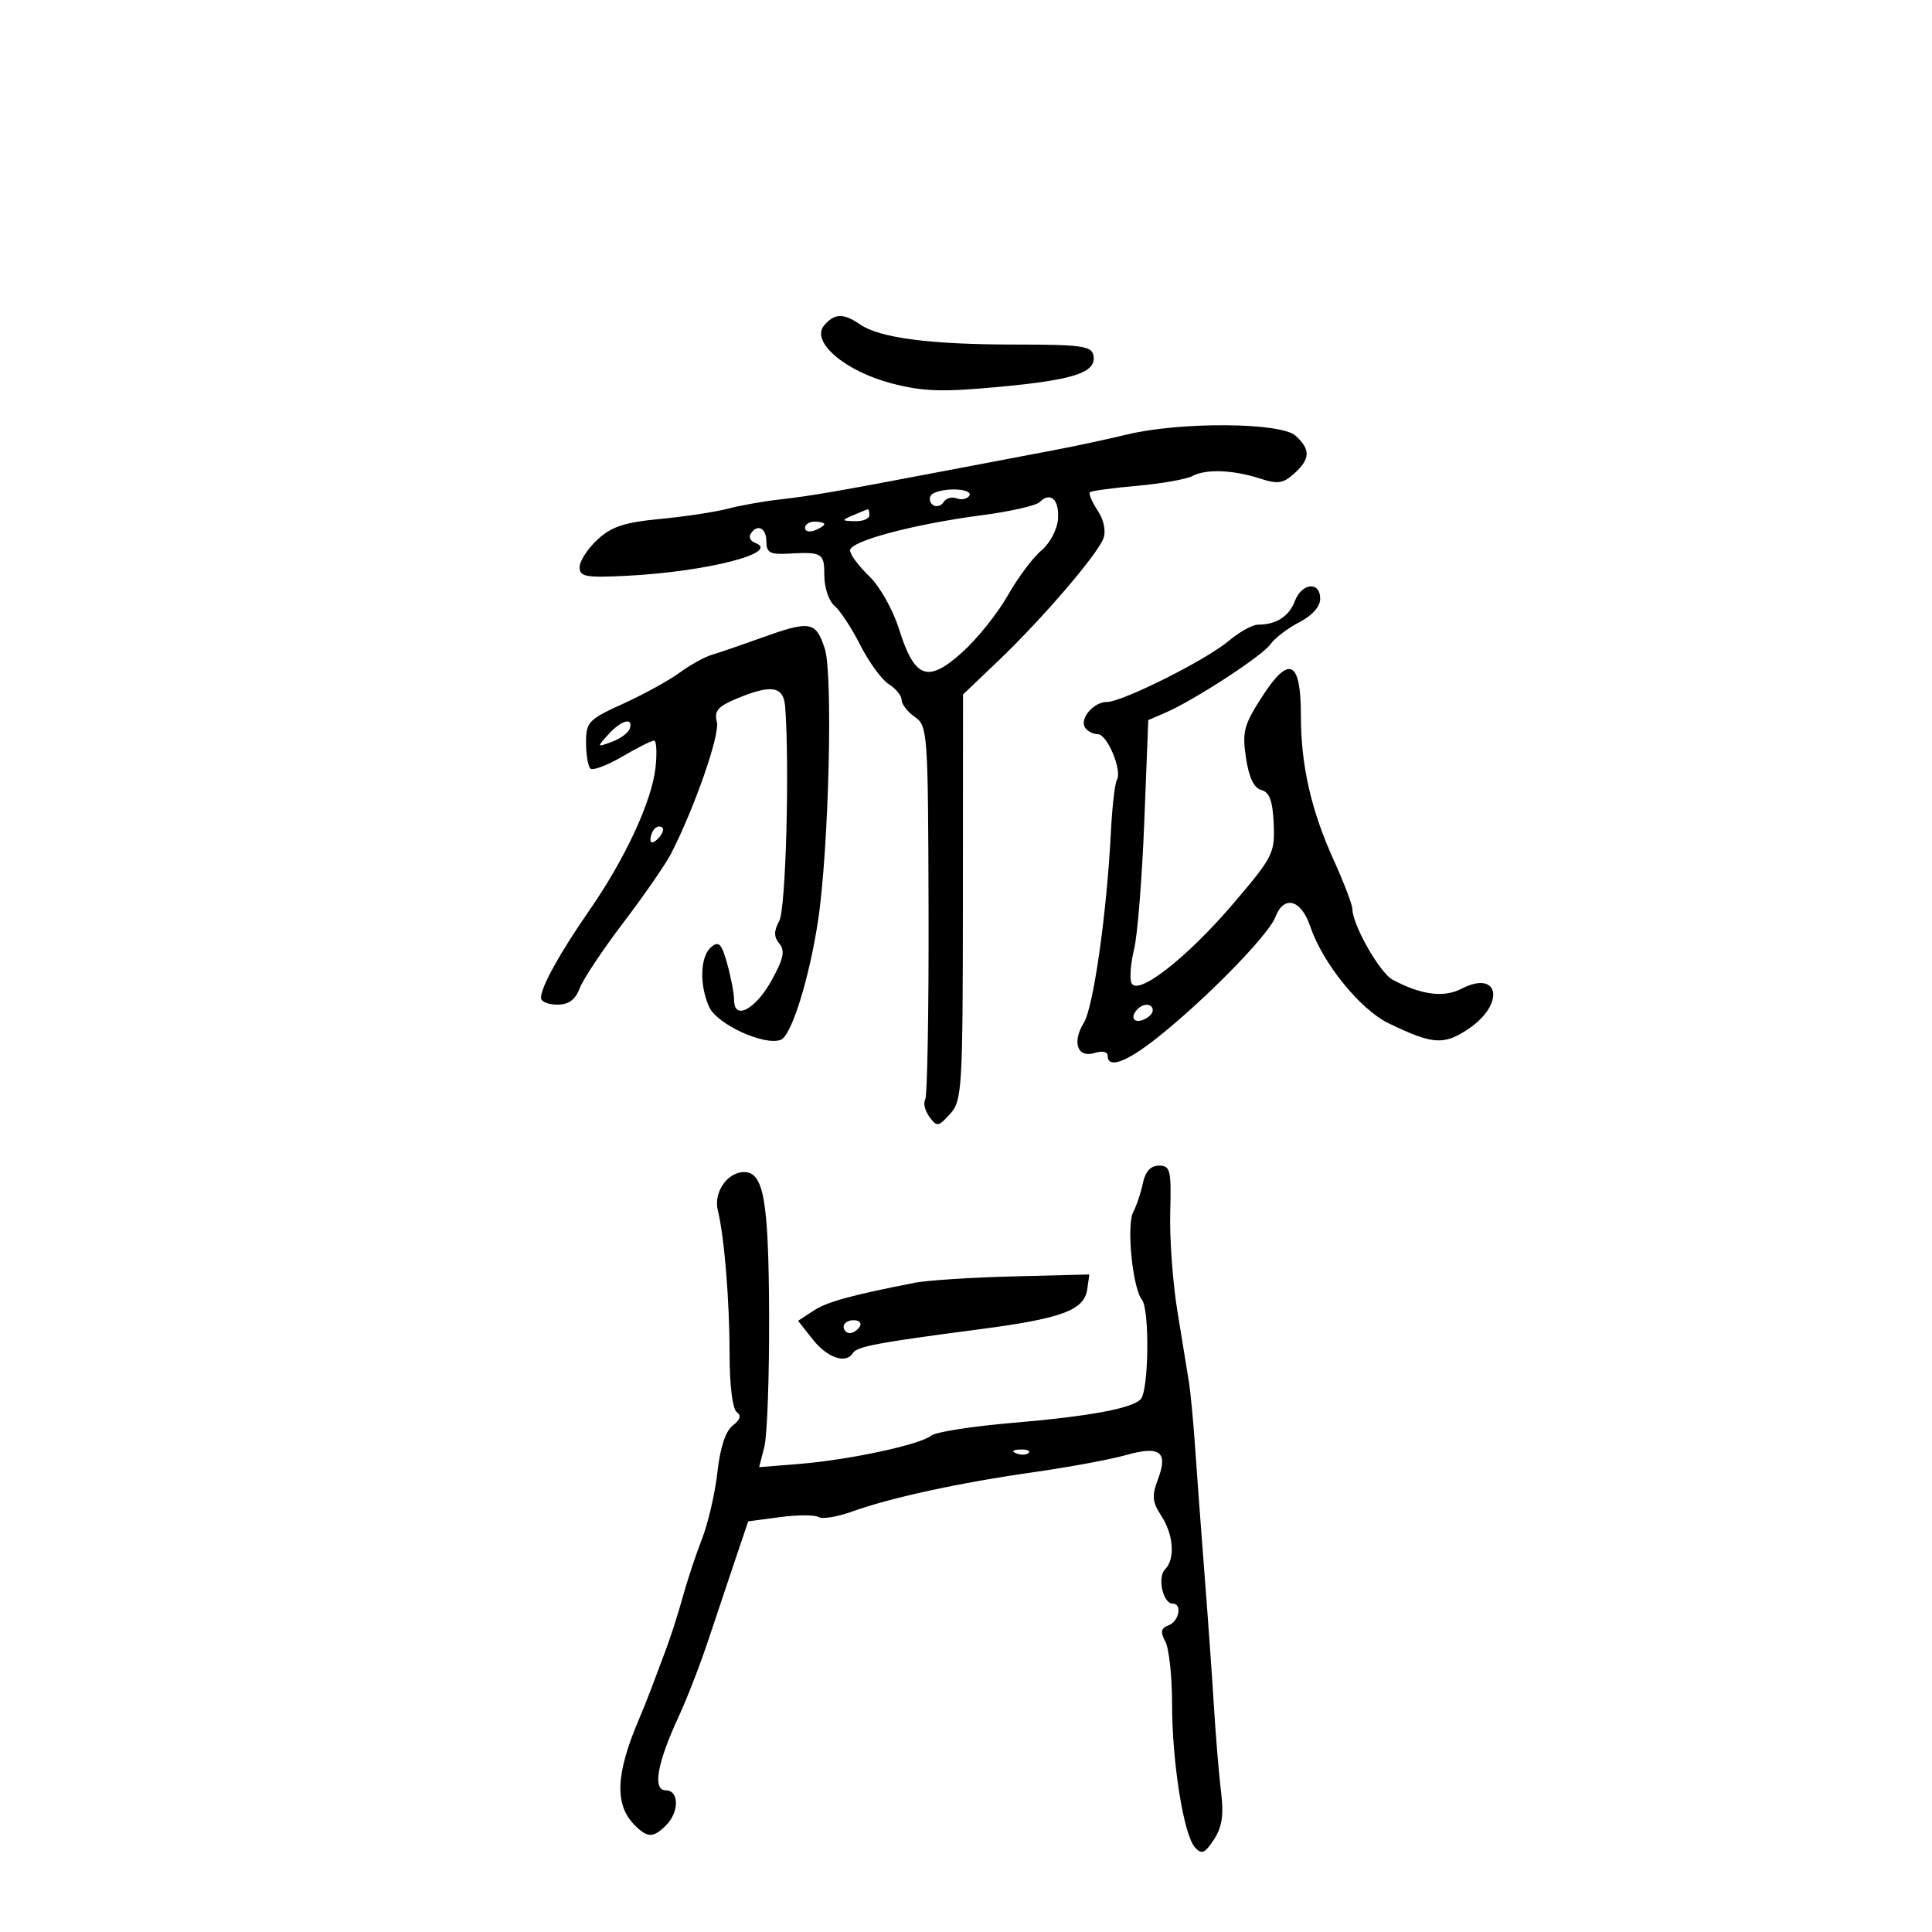 <svg xmlns="http://www.w3.org/2000/svg" width="300" height="300" viewBox="0 0 300 300" version="1.1">
	<path d="M 127.951 50.559 C 125.864 53.073, 131.220 57.646, 138.460 59.532 C 143.362 60.808, 146.278 60.902, 155.209 60.068 C 166.862 58.980, 170.311 57.824, 169.787 55.183 C 169.496 53.718, 167.901 53.500, 157.477 53.500 C 144.401 53.500, 136.589 52.476, 133.527 50.362 C 130.964 48.592, 129.542 48.642, 127.951 50.559 M 175 67.471 C 171.975 68.201, 167.025 69.265, 164 69.836 C 160.975 70.407, 153.325 71.860, 147 73.066 C 129.913 76.324, 125.955 77.009, 121 77.567 C 118.525 77.846, 114.925 78.488, 113 78.995 C 111.075 79.502, 106.350 80.217, 102.500 80.584 C 96.929 81.115, 94.939 81.774, 92.750 83.812 C 91.237 85.221, 90 87.139, 90 88.075 C 90 89.553, 90.950 89.728, 97.250 89.412 C 109.750 88.785, 121.381 85.806, 117.244 84.290 C 116.553 84.036, 116.242 83.418, 116.553 82.915 C 117.568 81.273, 119 81.953, 119 84.077 C 119 85.789, 119.570 86.122, 122.250 85.975 C 127.722 85.676, 128 85.840, 128 89.378 C 128 91.235, 128.710 93.344, 129.578 94.065 C 130.446 94.785, 132.254 97.541, 133.596 100.190 C 134.939 102.839, 136.928 105.563, 138.018 106.244 C 139.108 106.924, 140 108.022, 140 108.684 C 140 109.345, 140.924 110.534, 142.054 111.325 C 144.042 112.718, 144.111 113.692, 144.186 141.264 C 144.229 156.939, 143.994 170.201, 143.664 170.735 C 143.334 171.268, 143.628 172.476, 144.317 173.419 C 145.483 175.014, 145.706 174.982, 147.535 172.960 C 149.400 170.898, 149.501 169.181, 149.520 139.312 L 149.539 107.838 155.020 102.608 C 161.799 96.140, 170.387 86.139, 171.336 83.609 C 171.763 82.472, 171.407 80.744, 170.443 79.272 C 169.561 77.927, 169.015 76.652, 169.228 76.439 C 169.441 76.225, 172.730 75.775, 176.535 75.439 C 180.341 75.102, 184.219 74.418, 185.152 73.918 C 187.265 72.788, 191.504 72.952, 195.714 74.326 C 198.392 75.201, 199.267 75.069, 200.964 73.533 C 203.480 71.255, 203.532 69.791, 201.171 67.655 C 198.875 65.577, 183.305 65.467, 175 67.471 M 144.543 76.931 C 144.226 77.443, 144.394 78.125, 144.915 78.447 C 145.436 78.769, 146.163 78.545, 146.532 77.948 C 146.901 77.352, 147.817 77.100, 148.569 77.388 C 149.321 77.677, 150.202 77.482, 150.527 76.956 C 150.853 76.429, 149.772 76, 148.118 76 C 146.468 76, 144.859 76.419, 144.543 76.931 M 161.433 77.967 C 160.888 78.512, 156.854 79.429, 152.471 80.003 C 141.852 81.395, 132 84.022, 132 85.461 C 132 86.102, 133.328 87.898, 134.951 89.453 C 136.611 91.044, 138.646 94.645, 139.602 97.686 C 142.018 105.367, 144.041 106.118, 149.382 101.320 C 151.721 99.219, 154.908 95.250, 156.464 92.500 C 158.021 89.750, 160.369 86.600, 161.682 85.500 C 163.024 84.376, 164.165 82.233, 164.285 80.609 C 164.511 77.576, 163.116 76.284, 161.433 77.967 M 132.500 80 C 130.592 80.820, 130.603 80.863, 132.750 80.930 C 133.988 80.968, 135 80.550, 135 80 C 135 79.450, 134.887 79.032, 134.750 79.070 C 134.613 79.109, 133.600 79.527, 132.500 80 M 125 81.969 C 125 82.501, 125.675 82.678, 126.500 82.362 C 127.325 82.045, 128 81.609, 128 81.393 C 128 81.177, 127.325 81, 126.500 81 C 125.675 81, 125 81.436, 125 81.969 M 201.052 93.364 C 200.150 95.735, 198.154 97, 195.313 97 C 194.474 97, 192.424 98.148, 190.756 99.551 C 187.240 102.510, 174.272 109, 171.876 109 C 169.825 109, 167.615 111.569, 168.473 112.956 C 168.828 113.530, 169.722 114, 170.461 114 C 171.941 114, 174.305 119.697, 173.420 121.130 C 173.114 121.625, 172.698 125.286, 172.496 129.265 C 171.858 141.851, 169.786 156.415, 168.291 158.831 C 166.417 161.859, 167.325 164.349, 169.995 163.502 C 171.147 163.136, 172 163.319, 172 163.933 C 172 165.997, 174.869 164.961, 179.660 161.168 C 187.167 155.225, 196.968 145.215, 198.039 142.399 C 199.353 138.942, 202.040 139.659, 203.447 143.840 C 205.368 149.549, 211.203 156.759, 215.640 158.904 C 222.477 162.211, 224.211 162.332, 228.018 159.767 C 233.761 155.897, 232.815 150.493, 226.928 153.537 C 224.185 154.956, 220.652 154.490, 216.237 152.127 C 214.252 151.064, 210 143.589, 210 141.162 C 210 140.499, 208.695 137.079, 207.101 133.562 C 203.582 125.802, 202 118.826, 202 111.073 C 202 102.580, 200.200 101.668, 196.055 108.064 C 193.146 112.554, 192.864 113.604, 193.473 117.667 C 193.934 120.741, 194.713 122.374, 195.864 122.675 C 197.133 123.006, 197.624 124.350, 197.779 127.915 C 197.978 132.480, 197.678 133.072, 191.521 140.288 C 184.239 148.822, 176.527 154.816, 175.677 152.601 C 175.390 151.854, 175.584 149.501, 176.107 147.371 C 176.630 145.242, 177.338 136.372, 177.681 127.659 L 178.305 111.818 180.903 110.696 C 185.419 108.744, 195.971 101.878, 197.261 100.052 C 197.942 99.087, 199.963 97.544, 201.750 96.623 C 203.754 95.591, 205 94.192, 205 92.974 C 205 90.214, 202.142 90.496, 201.052 93.364 M 118 99.122 C 114.975 100.212, 111.600 101.367, 110.500 101.689 C 109.400 102.012, 107.150 103.263, 105.500 104.471 C 103.850 105.678, 99.912 107.841, 96.750 109.278 C 91.395 111.710, 91 112.122, 91 115.278 C 91 117.142, 91.299 118.966, 91.665 119.332 C 92.031 119.697, 94.248 118.872, 96.593 117.498 C 98.938 116.124, 101.172 115, 101.558 115 C 101.944 115, 102.044 116.912, 101.780 119.250 C 101.187 124.490, 97.055 133.381, 91.474 141.423 C 86.926 147.977, 84 153.273, 84 154.950 C 84 155.528, 85.136 156, 86.525 156 C 88.312 156, 89.333 155.254, 90.020 153.447 C 90.554 152.043, 93.625 147.430, 96.845 143.197 C 100.064 138.964, 103.388 134.150, 104.230 132.500 C 107.916 125.280, 111.821 114.031, 111.314 112.094 C 110.874 110.408, 111.471 109.701, 114.351 108.498 C 119.801 106.221, 121.677 106.531, 121.922 109.750 C 122.623 118.989, 122.019 141.096, 121.014 142.974 C 120.142 144.603, 120.145 145.469, 121.025 146.530 C 121.932 147.623, 121.669 148.872, 119.831 152.204 C 117.330 156.737, 114.004 158.514, 113.994 155.323 C 113.991 154.320, 113.512 151.782, 112.929 149.682 C 112.052 146.526, 111.620 146.071, 110.434 147.055 C 108.720 148.477, 108.568 152.958, 110.119 156.363 C 111.352 159.068, 118.702 162.435, 121.245 161.460 C 122.893 160.827, 125.647 152.023, 127.020 143 C 128.693 131.997, 129.374 104.662, 128.072 100.717 C 126.656 96.428, 125.837 96.298, 118 99.122 M 94.466 114.038 C 92.652 116.042, 92.661 116.061, 95.009 115.192 C 96.323 114.706, 97.570 113.789, 97.782 113.154 C 98.398 111.307, 96.473 111.820, 94.466 114.038 M 101.667 128.667 C 101.300 129.033, 101 129.798, 101 130.367 C 101 130.993, 101.466 130.934, 102.183 130.217 C 102.834 129.566, 103.134 128.801, 102.850 128.517 C 102.566 128.232, 102.033 128.300, 101.667 128.667 M 176.667 156.667 C 175.452 157.881, 175.976 158.947, 177.500 158.362 C 178.325 158.045, 179 157.384, 179 156.893 C 179 155.845, 177.622 155.711, 176.667 156.667 M 177.459 183.750 C 177.140 185.262, 176.474 187.254, 175.978 188.175 C 174.894 190.189, 175.852 199.965, 177.315 201.816 C 178.542 203.370, 178.380 216.020, 177.116 217.284 C 175.671 218.729, 169.123 219.931, 157.156 220.947 C 150.917 221.477, 145.261 222.369, 144.587 222.928 C 142.915 224.316, 131.871 226.689, 124.190 227.310 L 117.880 227.821 118.690 224.661 C 119.136 222.922, 119.466 213.625, 119.425 204 C 119.350 186.328, 118.585 182, 115.536 182 C 112.951 182, 110.784 185.139, 111.459 187.908 C 112.488 192.131, 113.285 201.942, 113.294 210.500 C 113.299 215.168, 113.761 218.820, 114.402 219.269 C 115.150 219.793, 114.951 220.459, 113.778 221.359 C 112.665 222.212, 111.823 224.774, 111.401 228.590 C 111.041 231.841, 109.956 236.525, 108.991 239 C 108.025 241.475, 106.684 245.525, 106.010 248 C 105.336 250.475, 104.105 254.300, 103.273 256.500 C 102.441 258.700, 101.425 261.400, 101.014 262.500 C 100.604 263.600, 99.789 265.625, 99.203 267 C 95.585 275.501, 95.402 280.259, 98.573 283.430 C 100.545 285.402, 101.455 285.402, 103.429 283.429 C 105.495 281.362, 105.462 278, 103.375 278 C 101.295 278, 102.034 273.776, 105.374 266.576 C 106.668 263.784, 108.772 258.350, 110.048 254.500 C 111.324 250.650, 113.227 244.965, 114.276 241.867 L 116.183 236.233 121.124 235.578 C 123.842 235.217, 126.535 235.213, 127.110 235.568 C 127.684 235.923, 130.032 235.537, 132.327 234.710 C 138.317 232.552, 148.975 230.240, 160.500 228.599 C 166 227.816, 172.441 226.624, 174.812 225.950 C 180.119 224.443, 181.423 225.418, 179.811 229.691 C 178.834 232.279, 178.919 233.227, 180.319 235.364 C 182.244 238.302, 182.508 242.092, 180.901 243.699 C 179.688 244.912, 180.588 249, 182.067 249 C 183.611 249, 183.116 251.742, 181.457 252.378 C 180.262 252.837, 180.149 253.411, 180.957 254.919 C 181.531 255.991, 182 260.334, 182 264.569 C 182 273.656, 183.800 284.937, 185.558 286.866 C 186.593 288.002, 187.087 287.796, 188.499 285.642 C 189.765 283.710, 190.046 281.841, 189.608 278.277 C 189.285 275.650, 188.786 269.675, 188.500 265 C 188.215 260.325, 187.542 250.875, 187.005 244 C 186.469 237.125, 185.818 228.350, 185.558 224.500 C 185.298 220.650, 184.866 216.150, 184.598 214.500 C 184.330 212.850, 183.526 207.900, 182.811 203.500 C 182.096 199.100, 181.601 192.238, 181.711 188.250 C 181.891 181.678, 181.729 181, 179.974 181 C 178.669 181, 177.849 181.897, 177.459 183.750 M 142 199.192 C 131.859 201.195, 128.422 202.149, 126.282 203.551 L 123.926 205.094 126.213 207.992 C 128.472 210.854, 131.364 211.839, 132.432 210.110 C 133.068 209.081, 136.214 208.487, 151.927 206.433 C 164.911 204.736, 168.360 203.462, 168.826 200.189 L 169.153 197.898 157.326 198.199 C 150.822 198.364, 143.925 198.811, 142 199.192 M 131 206 C 131 206.550, 131.423 207, 131.941 207 C 132.459 207, 133.160 206.550, 133.500 206 C 133.840 205.450, 133.416 205, 132.559 205 C 131.702 205, 131 205.450, 131 206 M 157.813 225.683 C 158.534 225.972, 159.397 225.936, 159.729 225.604 C 160.061 225.272, 159.471 225.036, 158.417 225.079 C 157.252 225.127, 157.015 225.364, 157.813 225.683" stroke="none" fill="black" fill-rule="evenodd"/>
</svg>